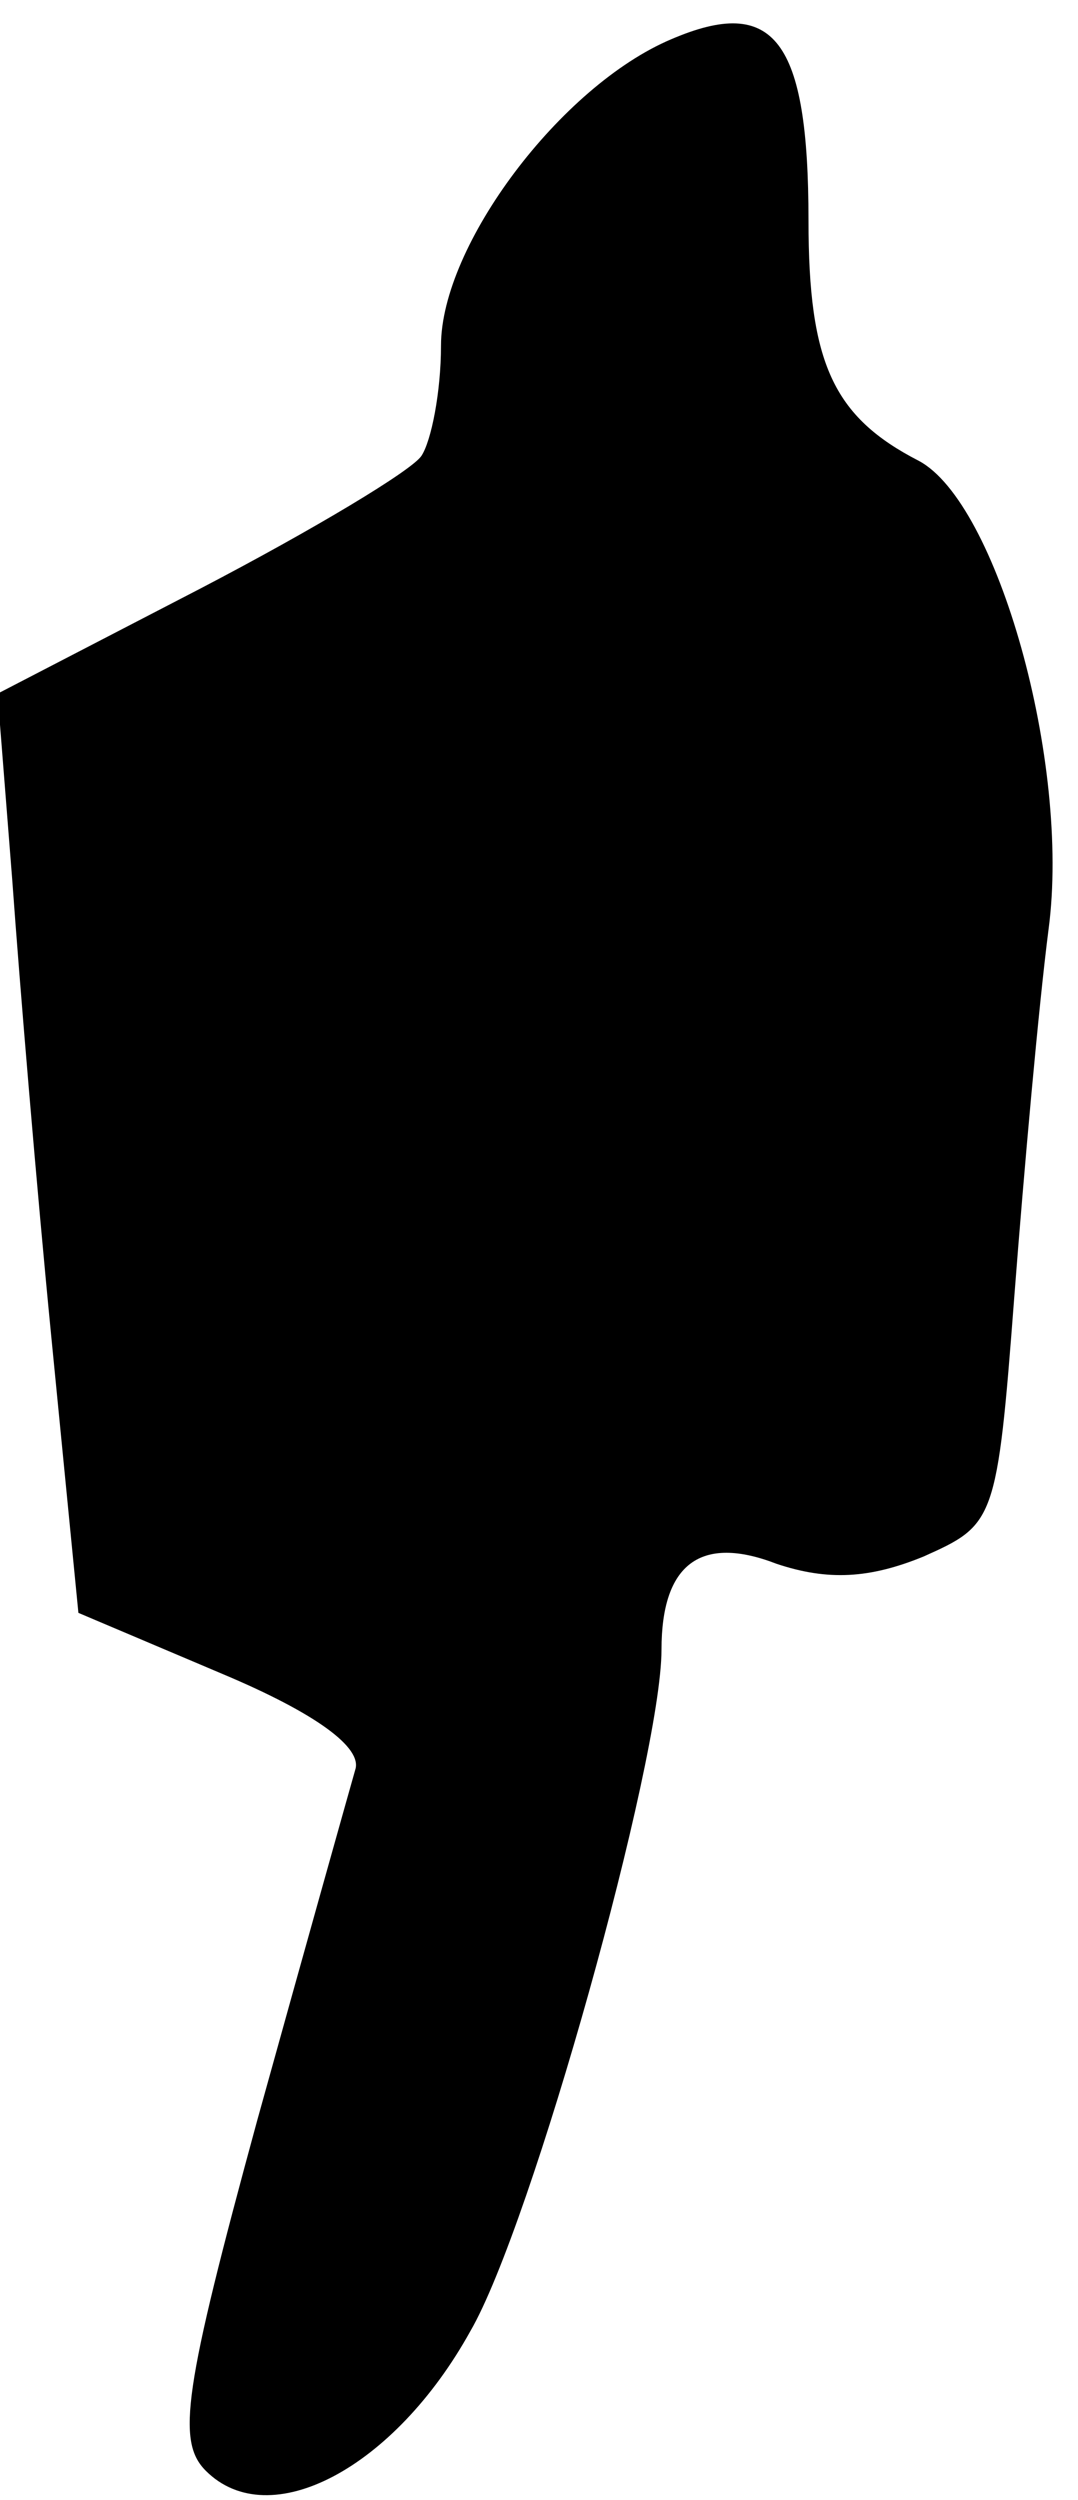 <?xml version="1.0" standalone="no"?>
<!DOCTYPE svg PUBLIC "-//W3C//DTD SVG 20010904//EN"
 "http://www.w3.org/TR/2001/REC-SVG-20010904/DTD/svg10.dtd">
<svg version="1.0" xmlns="http://www.w3.org/2000/svg"
 width="44pt" height="102pt" viewBox="0 0 44 102"
 preserveAspectRatio="xMidYMid meet">
<g transform="translate(0,102) scale(0.1,-0.1)"
fill="#000000" stroke="none">
<path fill="#000000" stroke="none" d="M274 1004 c-45 -19 -94 -84 -94 -125 0
-19 -4 -39 -8 -45 -4 -6 -44 -30 -90 -54 l-83 -43 6 -76 c3 -42 10 -126 16
-187 l11 -112 59 -25 c38 -16 57 -30 54 -39 -2 -7 -20 -71 -40 -143 -30 -110
-33 -131 -21 -143 26 -26 77 1 108 57 25 43 78 233 78 278 0 35 16 47 47 35
21 -7 38 -6 60 3 29 13 30 14 37 106 4 52 10 119 14 150 9 68 -21 174 -53 191
-35 18 -45 40 -45 98 0 74 -14 92 -56 74z"/>
</g>
</svg>
